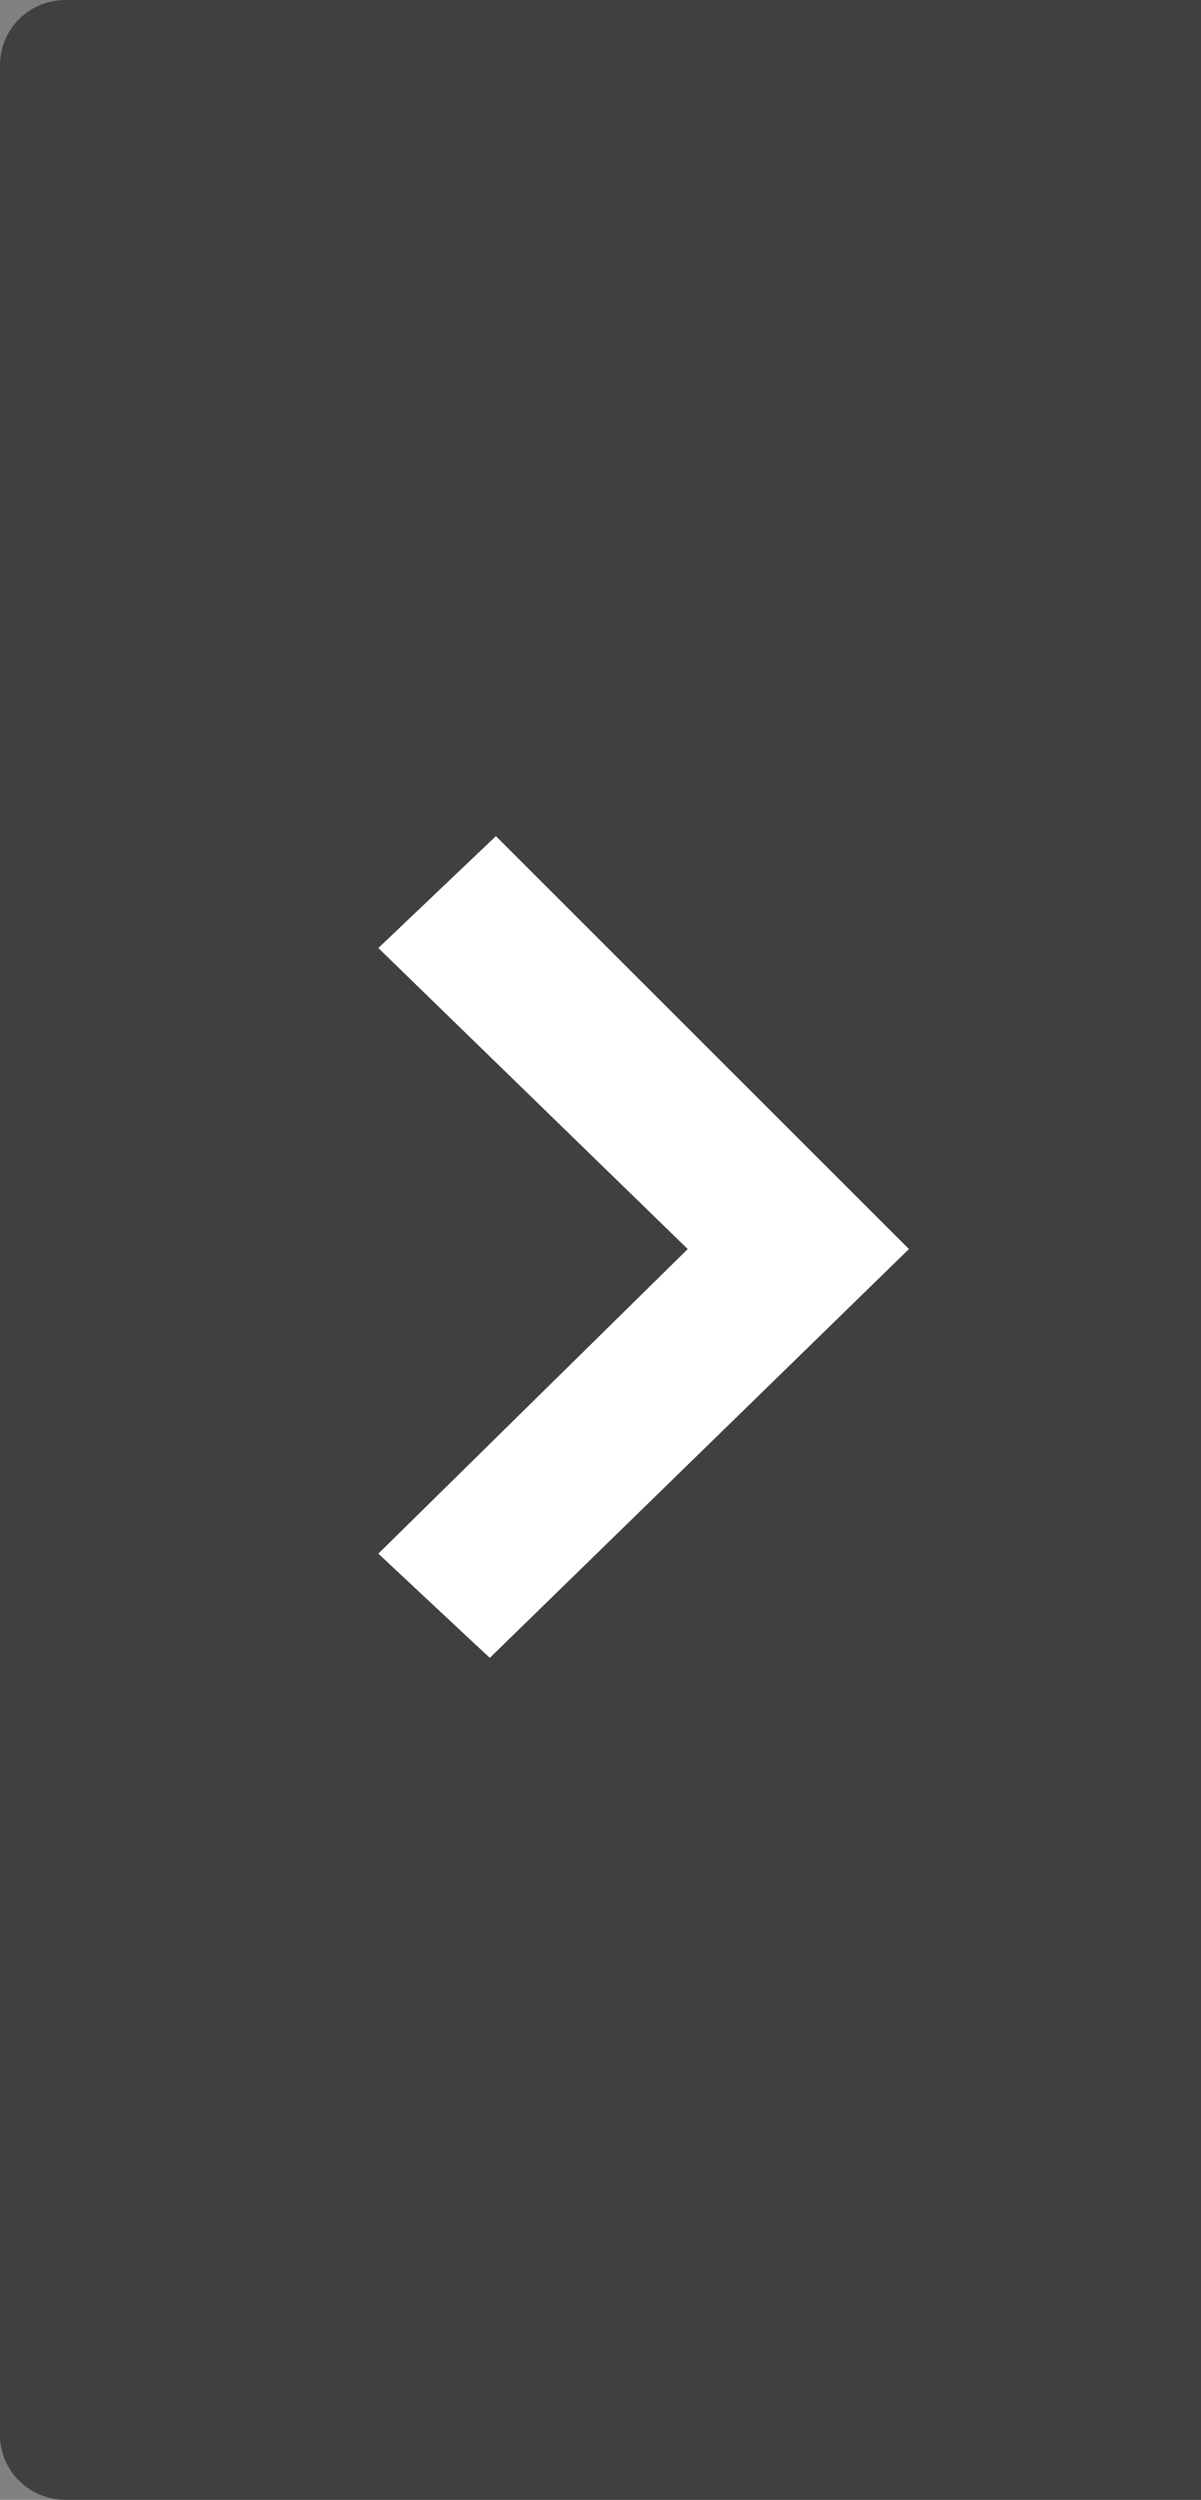 <?xml version="1.0" encoding="utf-8"?>
<!-- Generator: Adobe Illustrator 16.0.0, SVG Export Plug-In . SVG Version: 6.00 Build 0)  -->
<!DOCTYPE svg PUBLIC "-//W3C//DTD SVG 1.1//EN" "http://www.w3.org/Graphics/SVG/1.1/DTD/svg11.dtd">
<svg version="1.1" id="Isolation_Mode" xmlns="http://www.w3.org/2000/svg" xmlns:xlink="http://www.w3.org/1999/xlink" x="0px"
	 y="0px" width="37px" height="77px" viewBox="0 0 37 77" enable-background="new 0 0 37 77" xml:space="preserve">
<rect x="0" y="0" width="37" height="77" fill="#808080" stroke="none"/>
<g>
	<path opacity="0.5" d="M2.019,0C0.904,0,0,0.896,0,2v73c0,1.104,0.904,2,2.019,2H37V0H2.019z"/>
	<polygon fill="#FFFFFF" points="11.656,47.855 21.188,38.473 11.656,29.201 15.278,25.754 26.987,37.459 28.002,38.473 
		15.09,51.065 14.411,50.433 	"/>
</g>
</svg>
